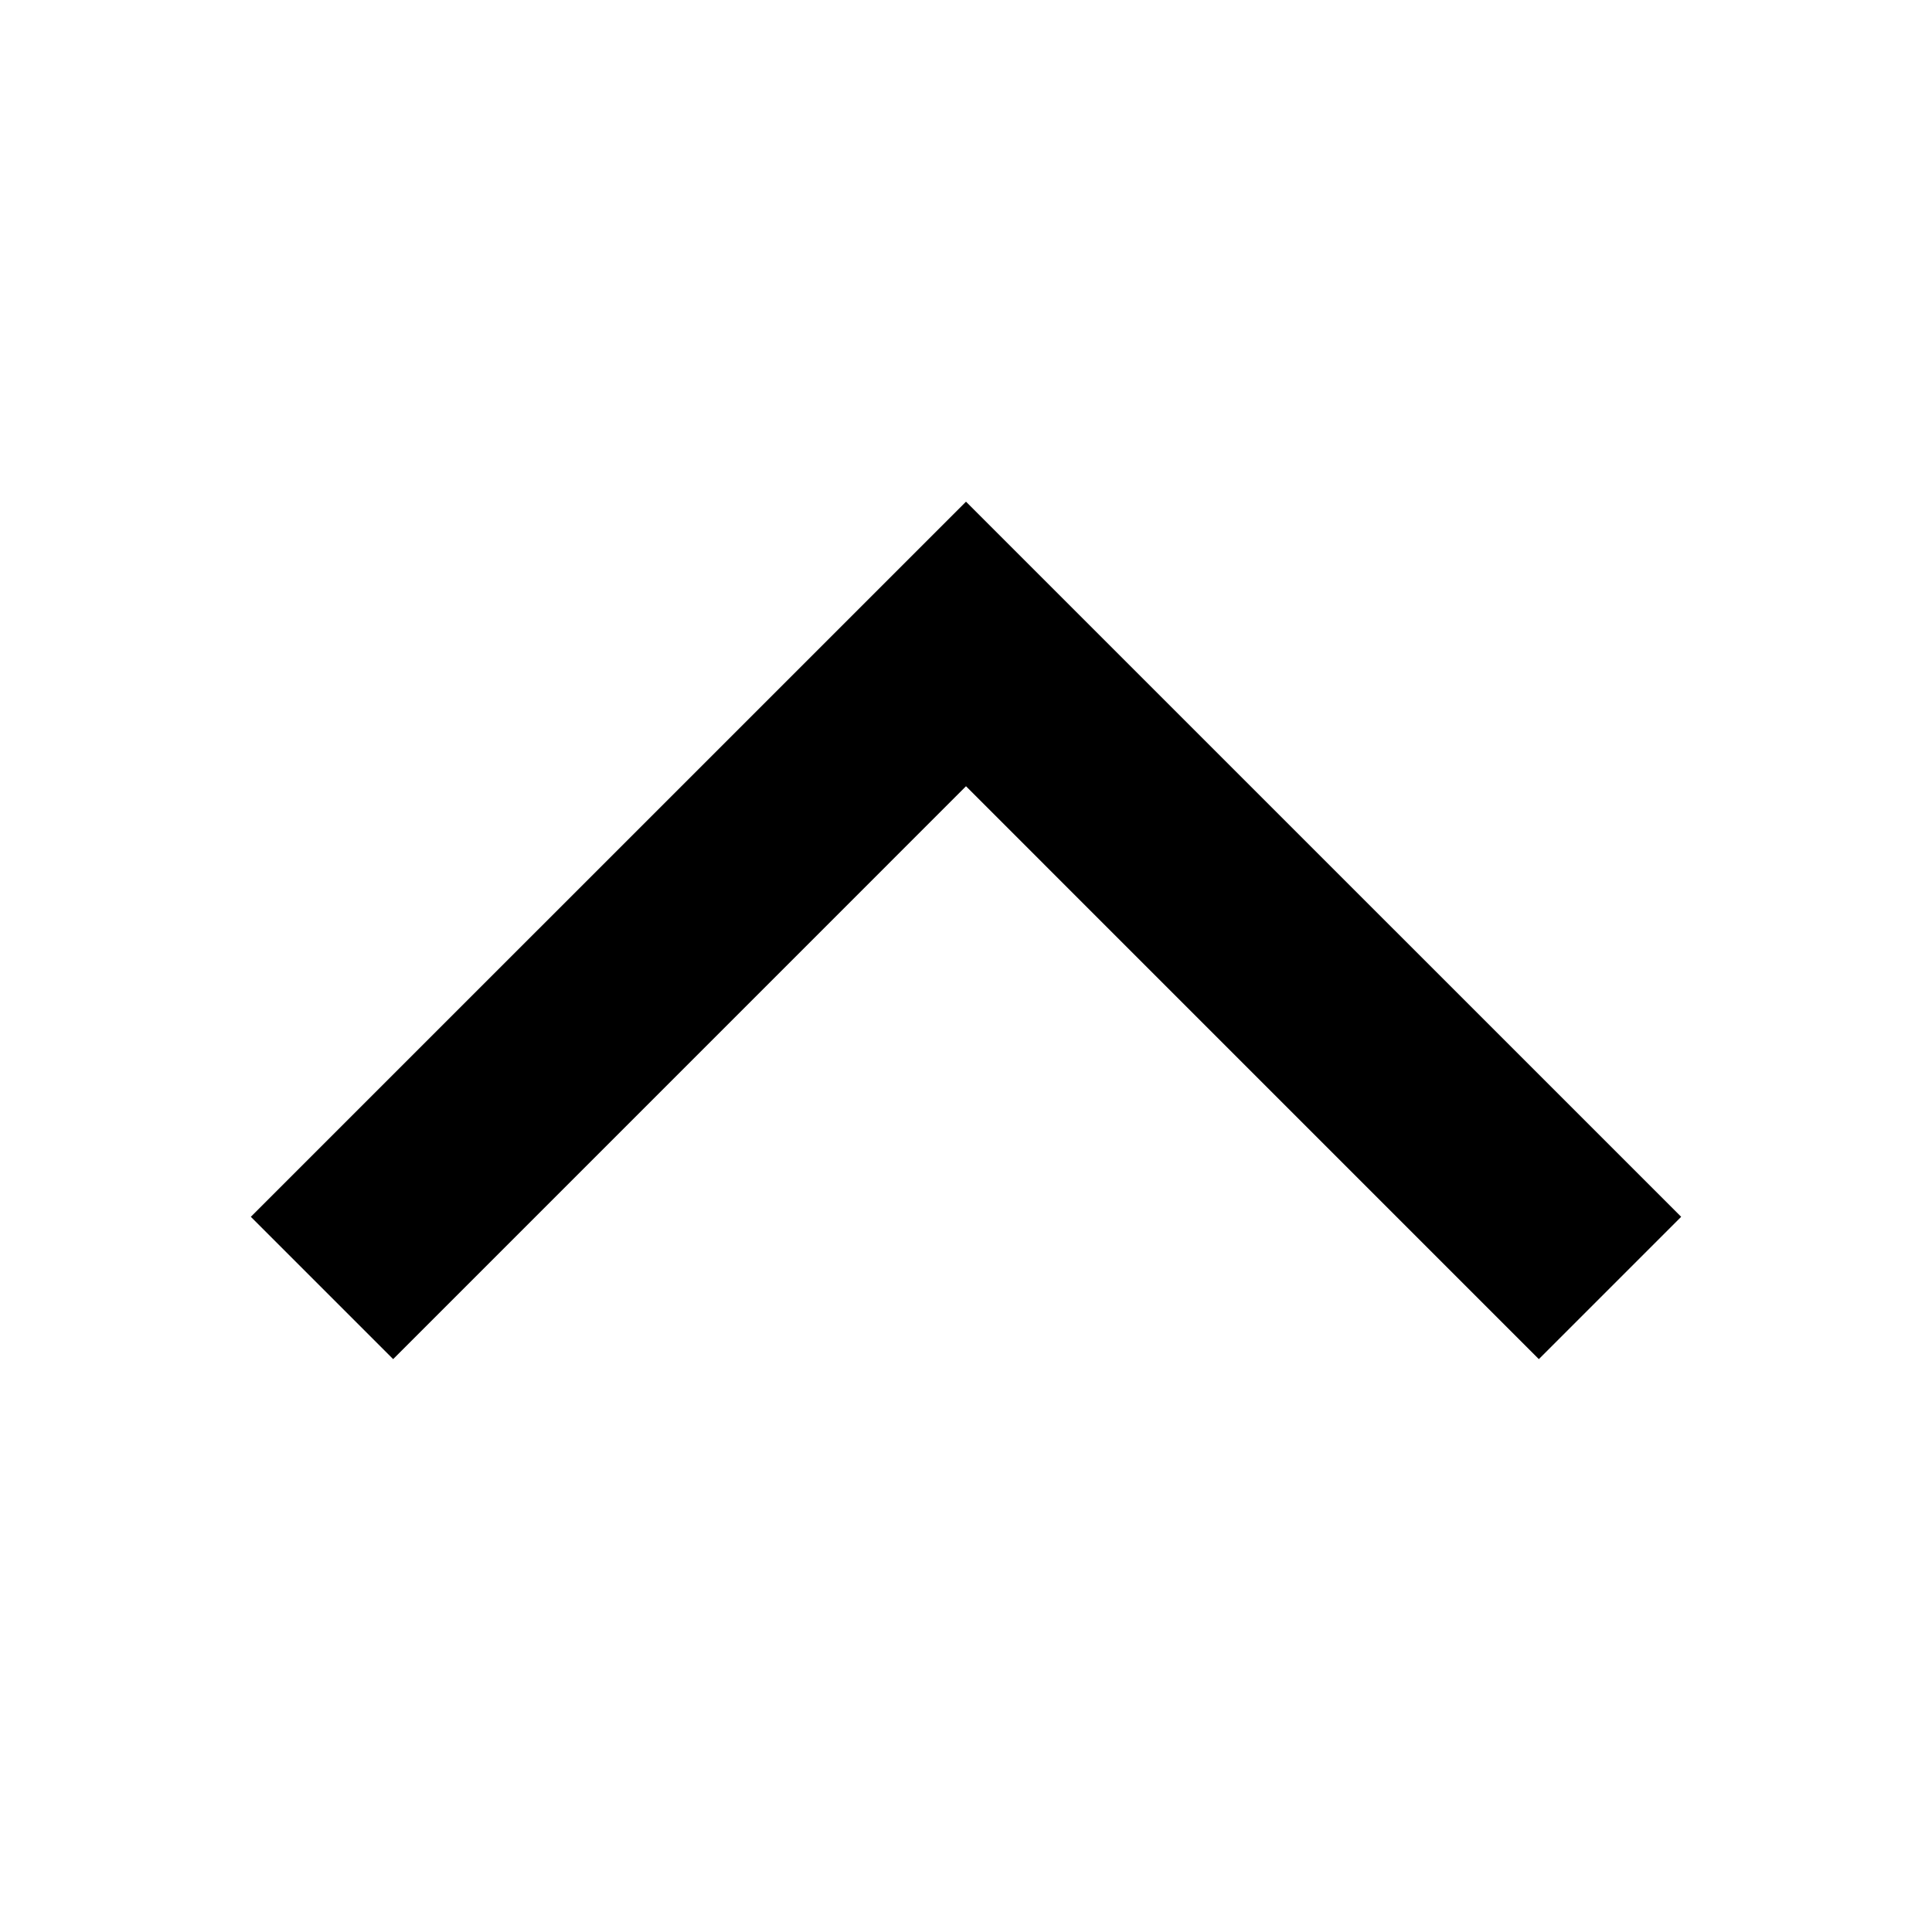 <?xml version="1.0" encoding="utf-8"?><svg xmlns="http://www.w3.org/2000/svg"  height="48" viewBox="0 0 48 48" width="48"><path d="M0 0h48v48H0z" fill="none"/>
<g id="Shopicon">
	<g>
		<polygon points="6.232,30.231 9.768,33.767 24,19.534 38.232,33.767 41.768,30.231 24,12.464 		"/>
	</g>
</g>
</svg>
